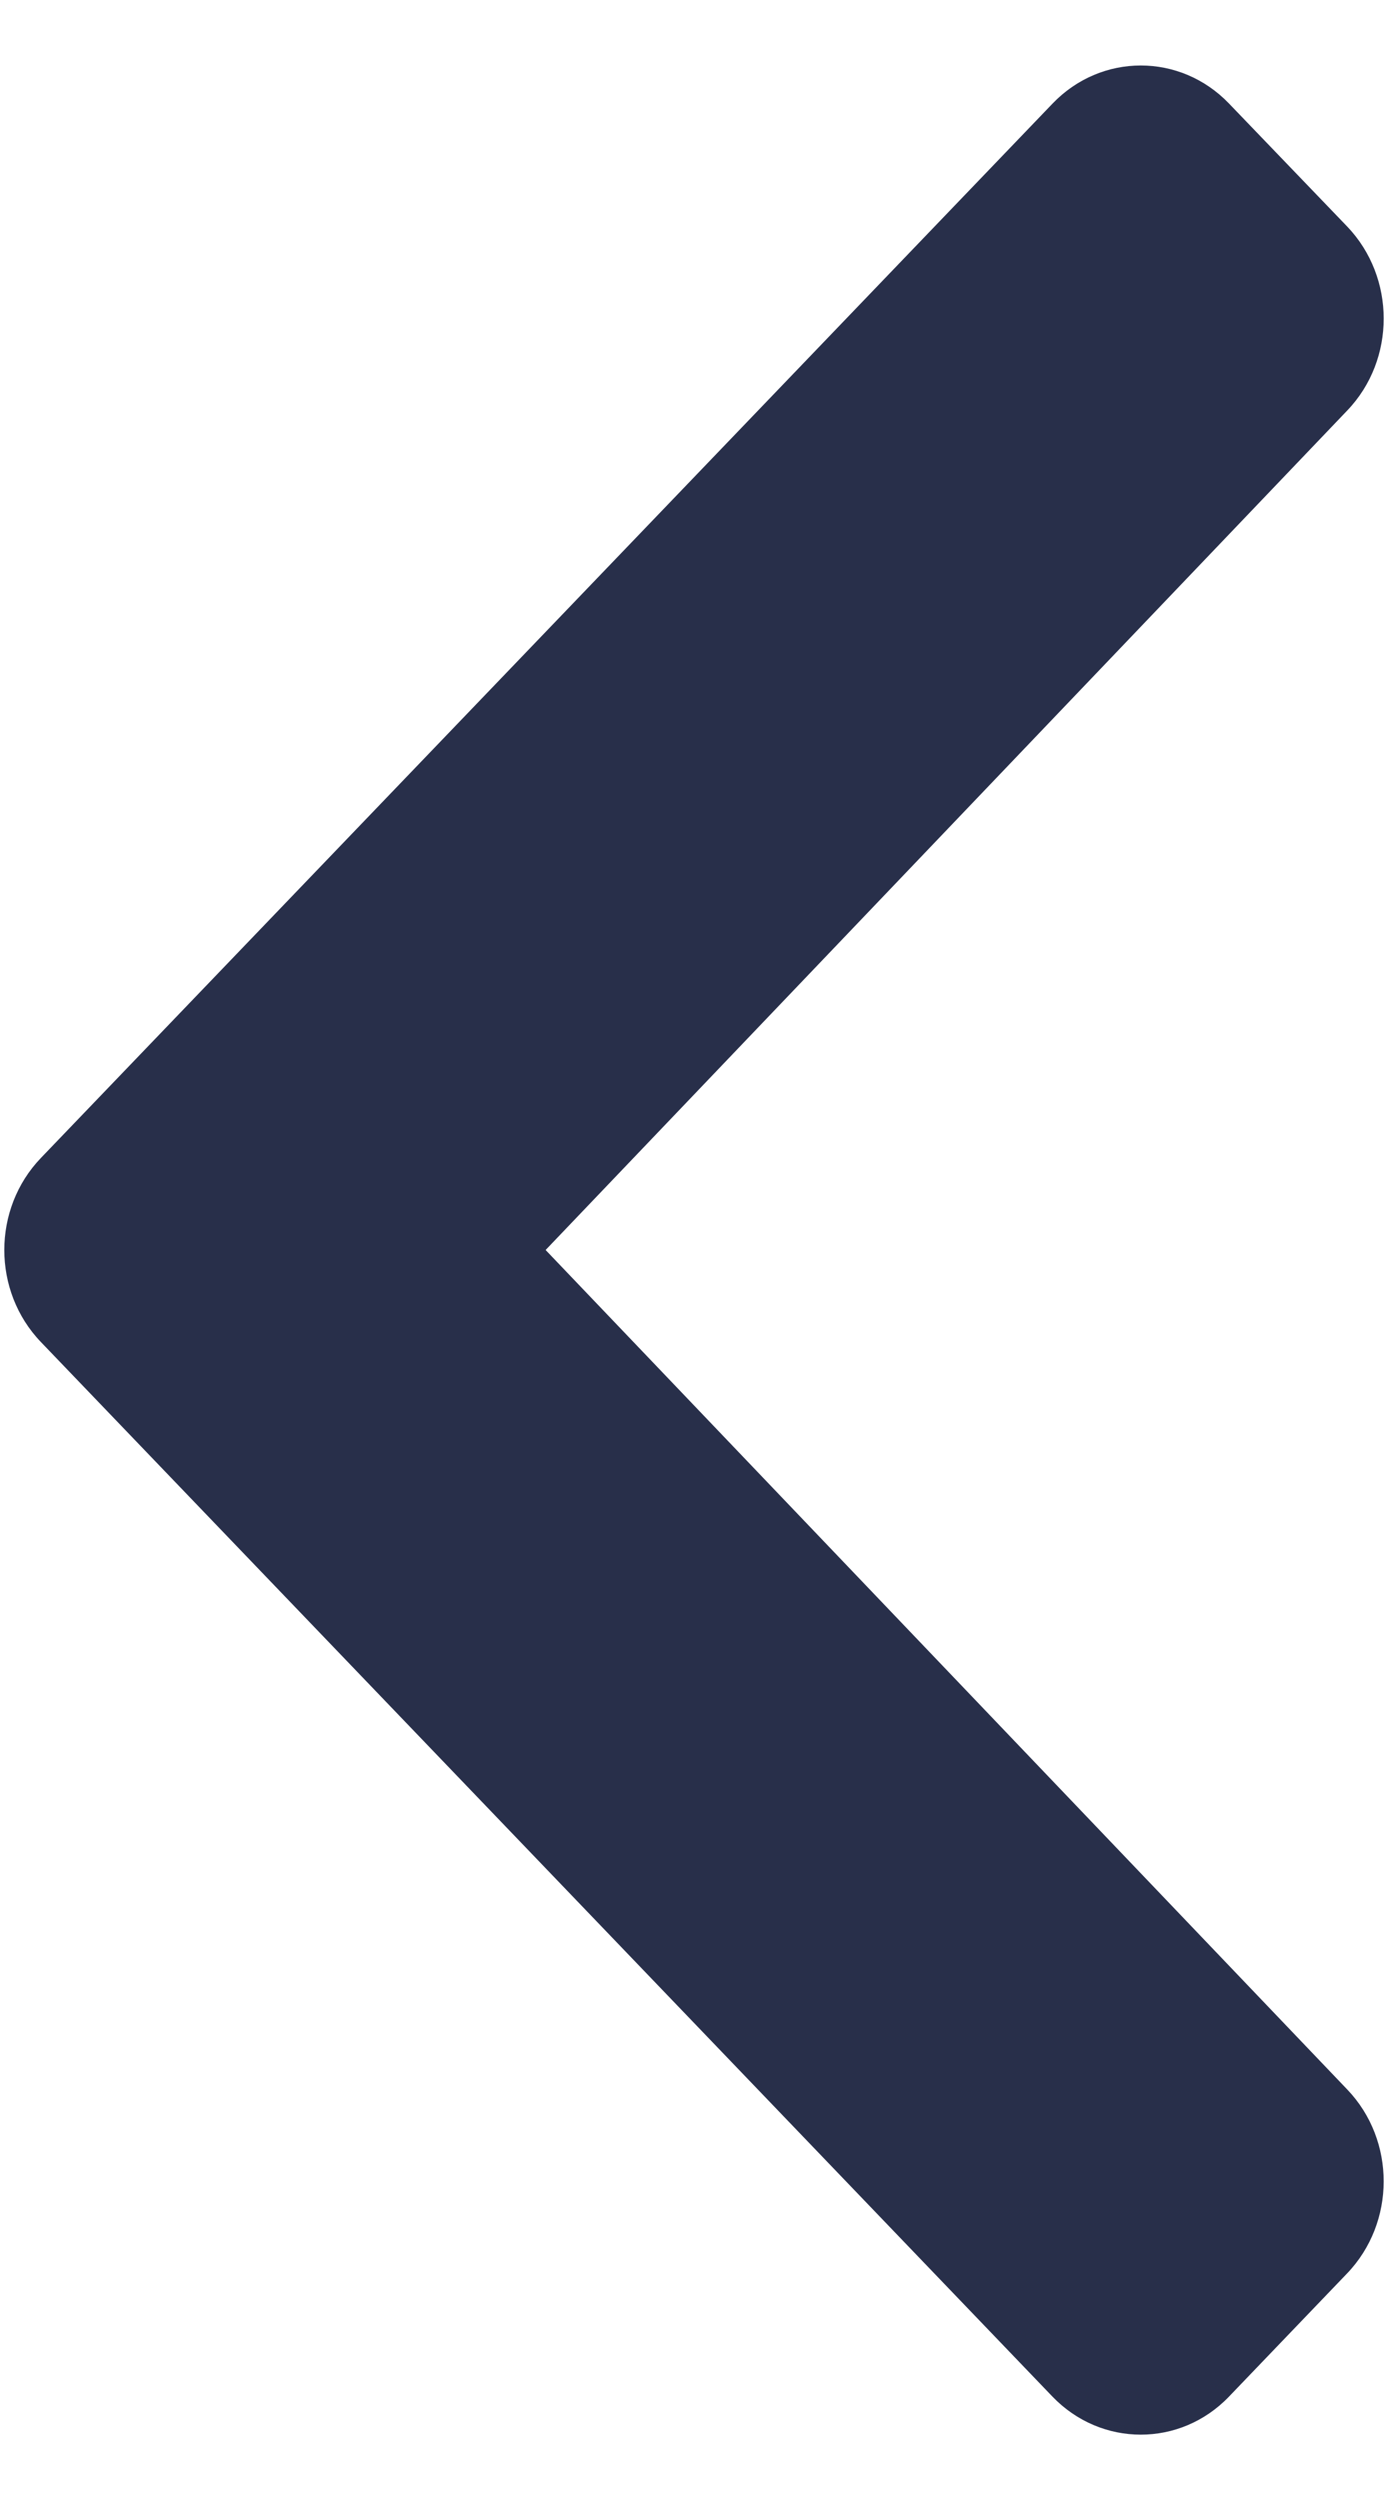 <svg width="10" height="18" viewBox="0 0 10 18" fill="none" xmlns="http://www.w3.org/2000/svg">
<path d="M0.295 8.337L7.583 0.746C7.934 0.38 8.504 0.38 8.855 0.746L9.706 1.631C10.056 1.997 10.057 2.589 9.707 2.955L3.931 9L9.707 15.045C10.057 15.411 10.056 16.003 9.705 16.369L8.855 17.255C8.504 17.621 7.934 17.621 7.582 17.255L0.295 9.663C-0.057 9.297 -0.057 8.703 0.295 8.337Z" fill="#282F4A"/>
</svg>
